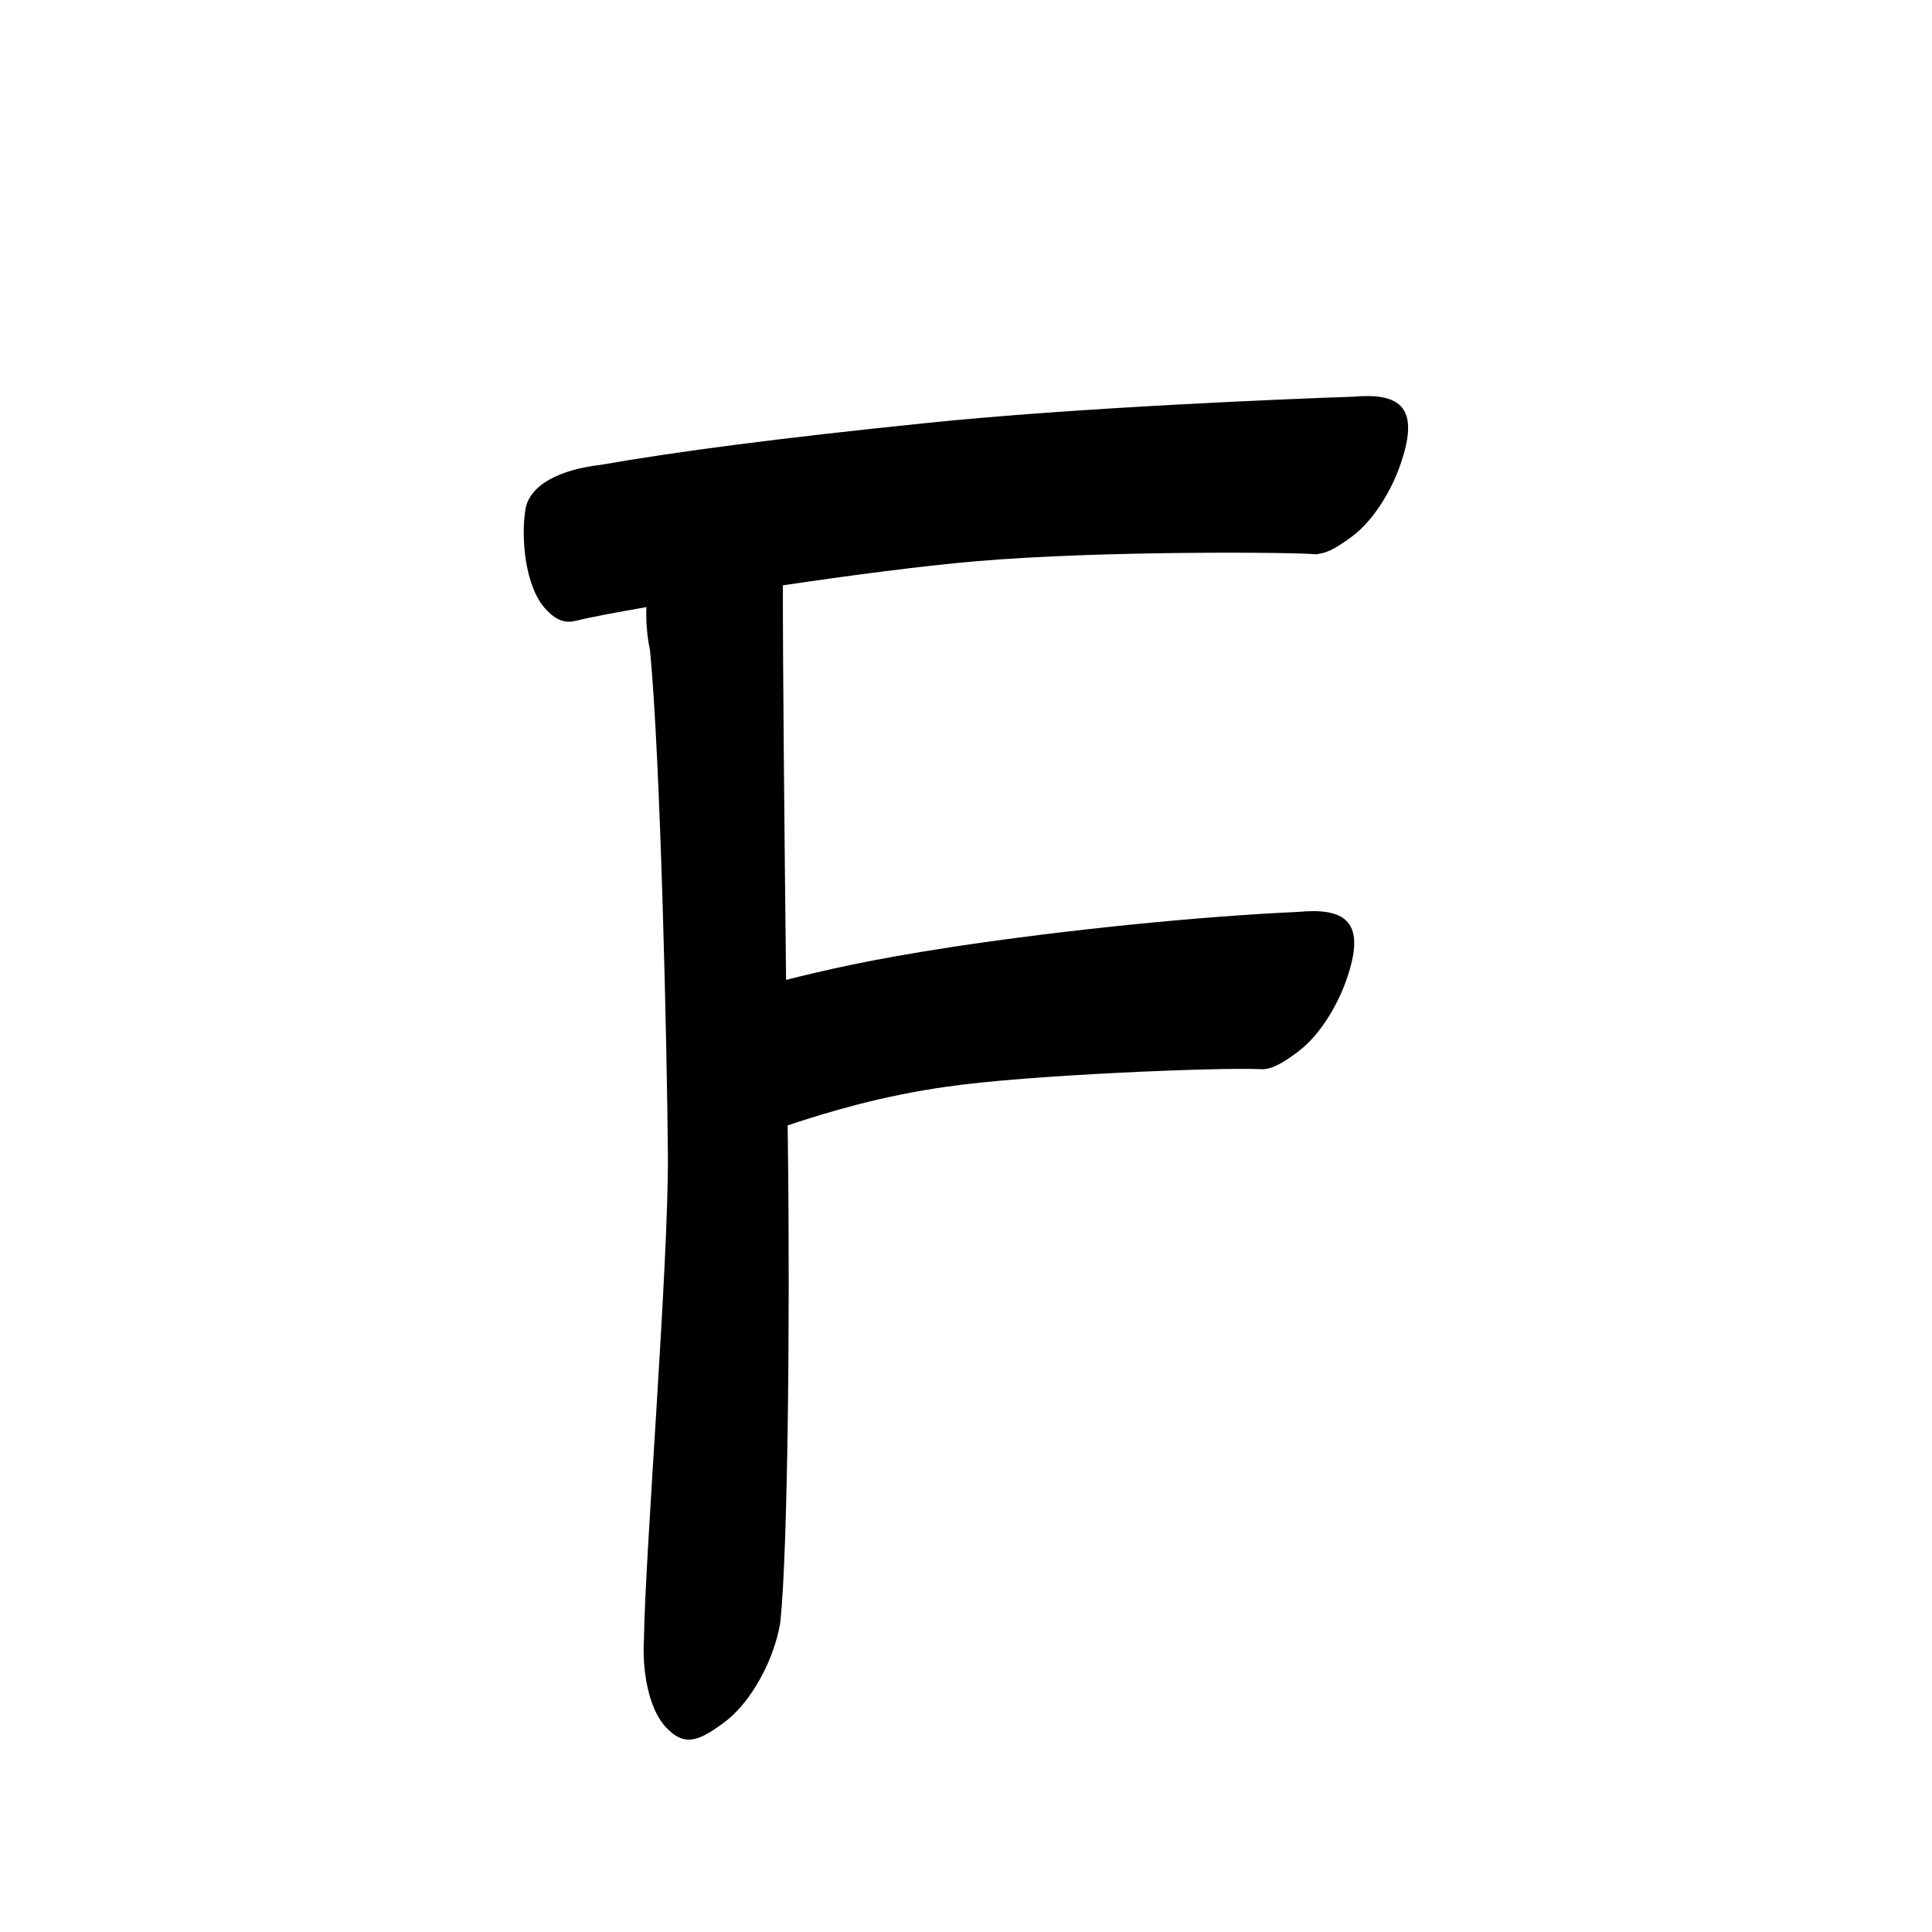 <?xml version="1.0" encoding="UTF-8" standalone="no"?>
<svg
   version="1.2"
   width="100mm"
   height="100mm"
   viewBox="0 0 10000 10000"
   preserveAspectRatio="xMidYMid"
   fill-rule="evenodd"
   stroke-width="28.222"
   stroke-linejoin="round"
   xml:space="preserve"
   id="svg24"
   sodipodi:docname="gobo-caps-0046.svg"
   inkscape:version="1.4 (86a8ad7, 2024-10-11)"
   xmlns:inkscape="http://www.inkscape.org/namespaces/inkscape"
   xmlns:sodipodi="http://sodipodi.sourceforge.net/DTD/sodipodi-0.dtd"
   xmlns="http://www.w3.org/2000/svg"
   xmlns:svg="http://www.w3.org/2000/svg"
   xmlns:ooo="http://xml.openoffice.org/svg/export"><sodipodi:namedview
   id="namedview24"
   pagecolor="#ffffff"
   bordercolor="#000000"
   borderopacity="0.25"
   inkscape:showpageshadow="2"
   inkscape:pageopacity="0.0"
   inkscape:pagecheckerboard="0"
   inkscape:deskcolor="#d1d1d1"
   inkscape:document-units="mm"
   showgrid="false"
   inkscape:zoom="3.0876875"
   inkscape:cx="188.81444"
   inkscape:cy="188.97638"
   inkscape:window-width="2560"
   inkscape:window-height="1369"
   inkscape:window-x="-8"
   inkscape:window-y="-8"
   inkscape:window-maximized="1"
   inkscape:current-layer="svg24" />
 <defs
   class="ClipPathGroup"
   id="defs2">
  
  <clipPath
   id="presentation_clip_path_shrink"
   clipPathUnits="userSpaceOnUse">
   <rect
   x="10"
   y="10"
   width="9980"
   height="9980"
   id="rect2" />
  </clipPath>
 
  
 
   
  
    
   
     
    
      
      
      
      
      
      
      
      
      
     
       
      
       
      
       
      
       
      
       
      
       
      
       
      
       
      
       
      
        
        
       
        
        
       
        
        
       
        
        
       
        
        
       
        
        
       
        
        
       
        
        
       
        
        
       </defs>
 <defs
   class="TextShapeIndex"
   id="defs3">
  <g
   ooo:slide="id1"
   ooo:id-list="id3 id4 id5 id6 id7 id8 id9 id10 id11"
   id="g2" />
 </defs>
 <defs
   class="EmbeddedBulletChars"
   id="defs12">
  <g
   id="bullet-char-template-57356"
   transform="scale(0,-0)">
   <path
   d="M 580,1141 L 1163,571 580,0 -4,571 580,1141 Z"
   id="path3" />
  </g>
  <g
   id="bullet-char-template-57354"
   transform="scale(0,-0)">
   <path
   d="M 8,1128 L 1137,1128 1137,0 8,0 8,1128 Z"
   id="path4" />
  </g>
  <g
   id="bullet-char-template-10146"
   transform="scale(0,-0)">
   <path
   d="M 174,0 L 602,739 174,1481 1456,739 174,0 Z M 1358,739 L 309,1346 659,739 1358,739 Z"
   id="path5" />
  </g>
  <g
   id="bullet-char-template-10132"
   transform="scale(0,-0)">
   <path
   d="M 2015,739 L 1276,0 717,0 1260,543 174,543 174,936 1260,936 717,1481 1274,1481 2015,739 Z"
   id="path6" />
  </g>
  <g
   id="bullet-char-template-10007"
   transform="scale(0,-0)">
   <path
   d="M 0,-2 C -7,14 -16,27 -25,37 L 356,567 C 262,823 215,952 215,954 215,979 228,992 255,992 264,992 276,990 289,987 310,991 331,999 354,1012 L 381,999 492,748 772,1049 836,1024 860,1049 C 881,1039 901,1025 922,1006 886,937 835,863 770,784 769,783 710,716 594,584 L 774,223 C 774,196 753,168 711,139 L 727,119 C 717,90 699,76 672,76 641,76 570,178 457,381 L 164,-76 C 142,-110 111,-127 72,-127 30,-127 9,-110 8,-76 1,-67 -2,-52 -2,-32 -2,-23 -1,-13 0,-2 Z"
   id="path7" />
  </g>
  <g
   id="bullet-char-template-10004"
   transform="scale(0,-0)">
   <path
   d="M 285,-33 C 182,-33 111,30 74,156 52,228 41,333 41,471 41,549 55,616 82,672 116,743 169,778 240,778 293,778 328,747 346,684 L 369,508 C 377,444 397,411 428,410 L 1163,1116 C 1174,1127 1196,1133 1229,1133 1271,1133 1292,1118 1292,1087 L 1292,965 C 1292,929 1282,901 1262,881 L 442,47 C 390,-6 338,-33 285,-33 Z"
   id="path8" />
  </g>
  <g
   id="bullet-char-template-9679"
   transform="scale(0,-0)">
   <path
   d="M 813,0 C 632,0 489,54 383,161 276,268 223,411 223,592 223,773 276,916 383,1023 489,1130 632,1184 813,1184 992,1184 1136,1130 1245,1023 1353,916 1407,772 1407,592 1407,412 1353,268 1245,161 1136,54 992,0 813,0 Z"
   id="path9" />
  </g>
  <g
   id="bullet-char-template-8226"
   transform="scale(0,-0)">
   <path
   d="M 346,457 C 273,457 209,483 155,535 101,586 74,649 74,723 74,796 101,859 155,911 209,963 273,989 346,989 419,989 480,963 531,910 582,859 608,796 608,723 608,648 583,586 532,535 482,483 420,457 346,457 Z"
   id="path10" />
  </g>
  <g
   id="bullet-char-template-8211"
   transform="scale(0,-0)">
   <path
   d="M -4,459 L 1135,459 1135,606 -4,606 -4,459 Z"
   id="path11" />
  </g>
  <g
   id="bullet-char-template-61548"
   transform="scale(0,-0)">
   <path
   d="M 173,740 C 173,903 231,1043 346,1159 462,1274 601,1332 765,1332 928,1332 1067,1274 1183,1159 1299,1043 1357,903 1357,740 1357,577 1299,437 1183,322 1067,206 928,148 765,148 601,148 462,206 346,322 231,437 173,577 173,740 Z"
   id="path12" />
  </g>
 </defs>
 
 <path
   id="path13"
   d="M 7078.793 2049.952 C 7065.775 2049.886 7052.208 2050.236 7038.02 2050.986 C 7026.937 2051.572 7015.953 2052.462 7004.999 2053.363 C 6692.469 2063.604 5571.652 2108.978 4791.025 2189.995 C 4041.895 2266.829 3502.003 2336.95 3106.632 2406.52 C 2906.847 2429.346 2738.049 2505.868 2719.007 2640.976 C 2696.007 2789.976 2718.998 3035.989 2821.998 3149.989 C 2877.413 3211.175 2925.228 3228.154 2981.472 3212.724 C 2983.34 3212.38 2985.089 3212.503 2987.001 3212 C 3040.253 3197.872 3172.947 3172.442 3345.584 3142.34 C 3342.94 3212.323 3348.47 3291.466 3364.394 3365.531 C 3418.56 3920.083 3452.37 5406.979 3456.998 5979.015 C 3460.663 6546.124 3339.616 8029.164 3333.078 8485.063 C 3323.776 8633.714 3352.471 8835.802 3442.994 8935.992 C 3538.994 9041.992 3612.024 9015.975 3746.024 8916.975 C 3880.024 8817.975 3967.011 8642.016 4003.011 8536.016 C 4017.391 8494.269 4027.685 8456.831 4033.966 8423.362 C 4036.622 8411.217 4038.779 8398.818 4040.012 8386 C 4077.012 8020 4089.994 6840.998 4077.994 5922.998 C 4077.664 5895.45 4077.249 5853.578 4076.909 5824.967 C 4287.015 5754.663 4570.537 5670.793 4898.977 5624.98 C 5314.134 5563.694 6312.556 5524.108 6522.961 5533.822 C 6576.891 5538.503 6634.8 5505.526 6714.009 5447.006 C 6848.009 5348.006 6934.996 5171.996 6970.996 5065.996 C 7063.996 4795.996 6986.019 4705.025 6759.019 4717.025 C 6746.072 4717.769 6733.189 4718.752 6720.417 4719.919 C 6218.824 4742.685 5533.23 4810.018 4931.017 4900.993 C 4493.593 4968.289 4279.117 5019.701 4068.692 5071.732 C 4059.879 4272.463 4051.591 3433.507 4052.207 3029.582 C 4408.441 2977.014 4780.775 2928.098 5053.025 2904.991 C 5701.025 2848.991 6705.987 2858.024 6811.987 2869.024 C 6815.869 2869.383 6820.237 2868.341 6824.803 2866.595 C 6872.615 2861.828 6925.251 2830.395 6993.992 2779.985 C 7126.992 2681.985 7214.997 2505.008 7249.997 2400.008 C 7337.184 2145.946 7274.064 2050.945 7078.793 2049.952 z " />
   
  
</svg>
